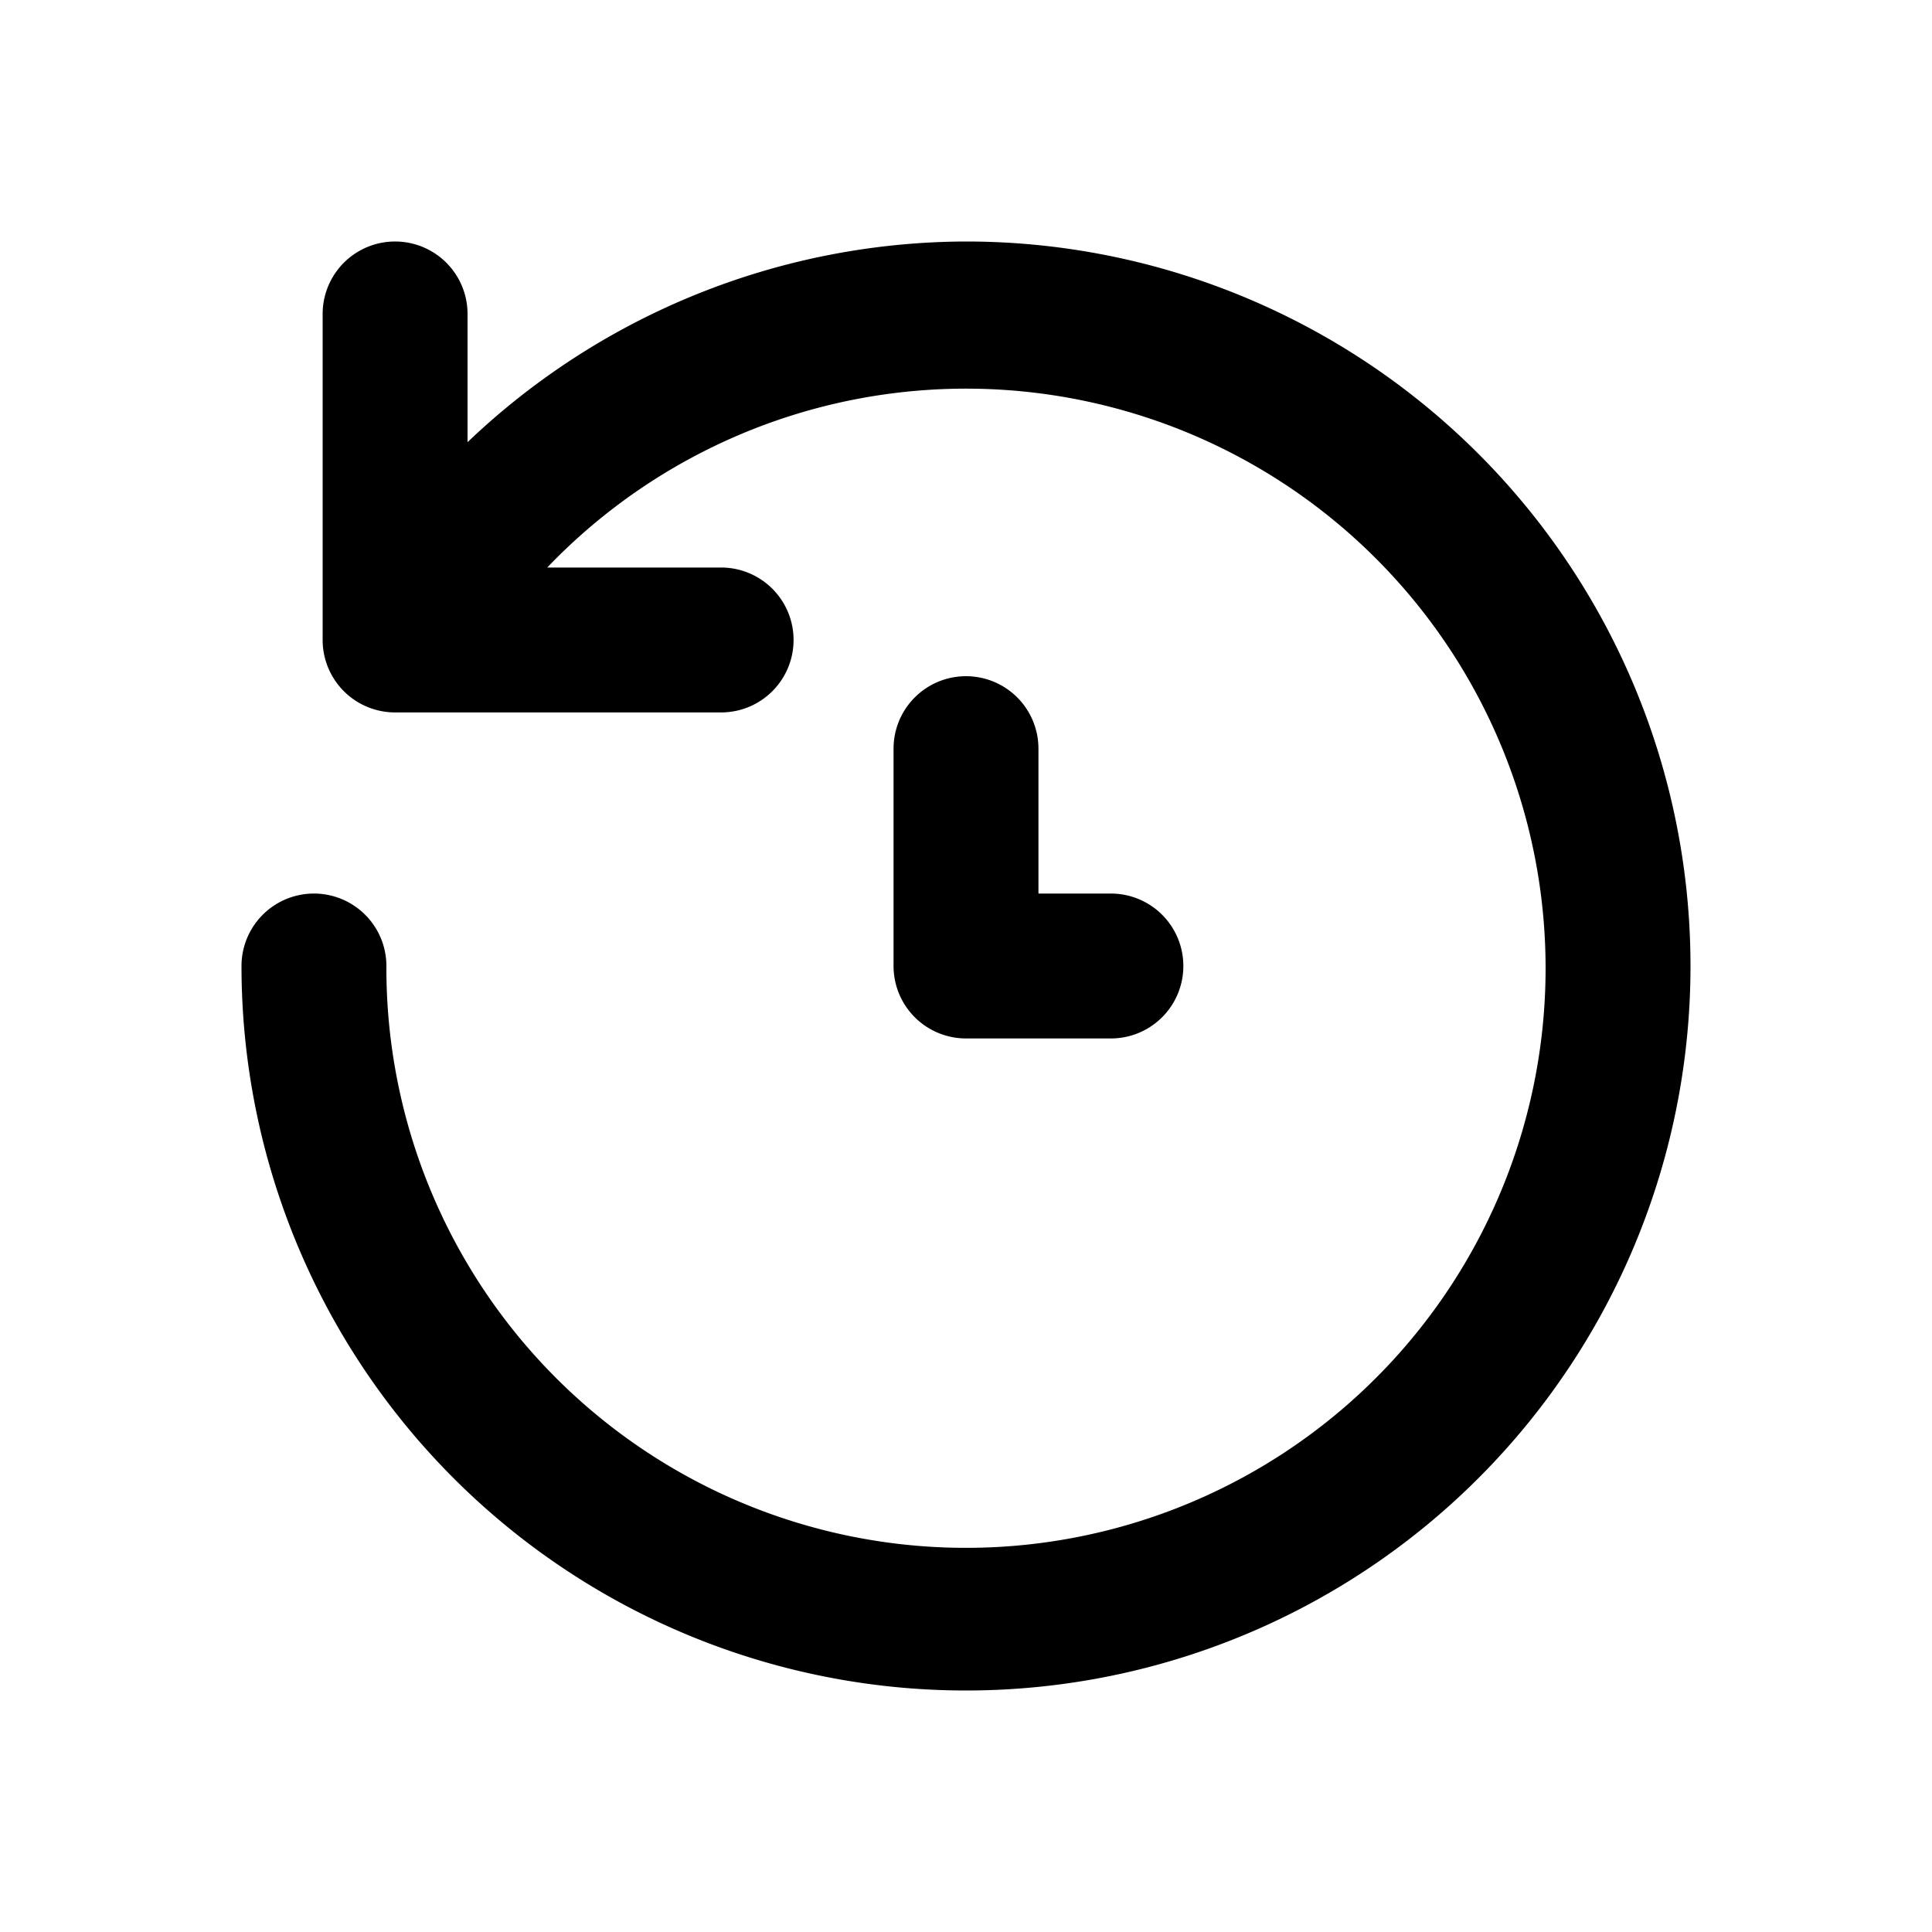 <svg xmlns="http://www.w3.org/2000/svg" width="40" height="40" viewBox="0 0 40 40">
  <g id="ico_menu_history" transform="translate(-30 -285)">
    <rect id="長方形_35" data-name="長方形 35" width="40" height="40" transform="translate(30 285)" fill="none"/>
    <path id="パス_225" data-name="パス 225" d="M17,2A15,15,0,0,0,6.68,6.155V3.5a1.5,1.5,0,1,0-3,0v6.75a1.5,1.5,0,0,0,1.5,1.5h6.75a1.5,1.5,0,1,0,0-3H8.33A12,12,0,1,1,5,17a1.5,1.5,0,1,0-3,0A15,15,0,1,0,17,2Zm0,9a1.5,1.5,0,0,0-1.5,1.5V17A1.5,1.5,0,0,0,17,18.5h3a1.5,1.5,0,0,0,0-3H18.5v-3A1.5,1.5,0,0,0,17,11Z" transform="translate(33 288)"/>
  </g>
</svg>
